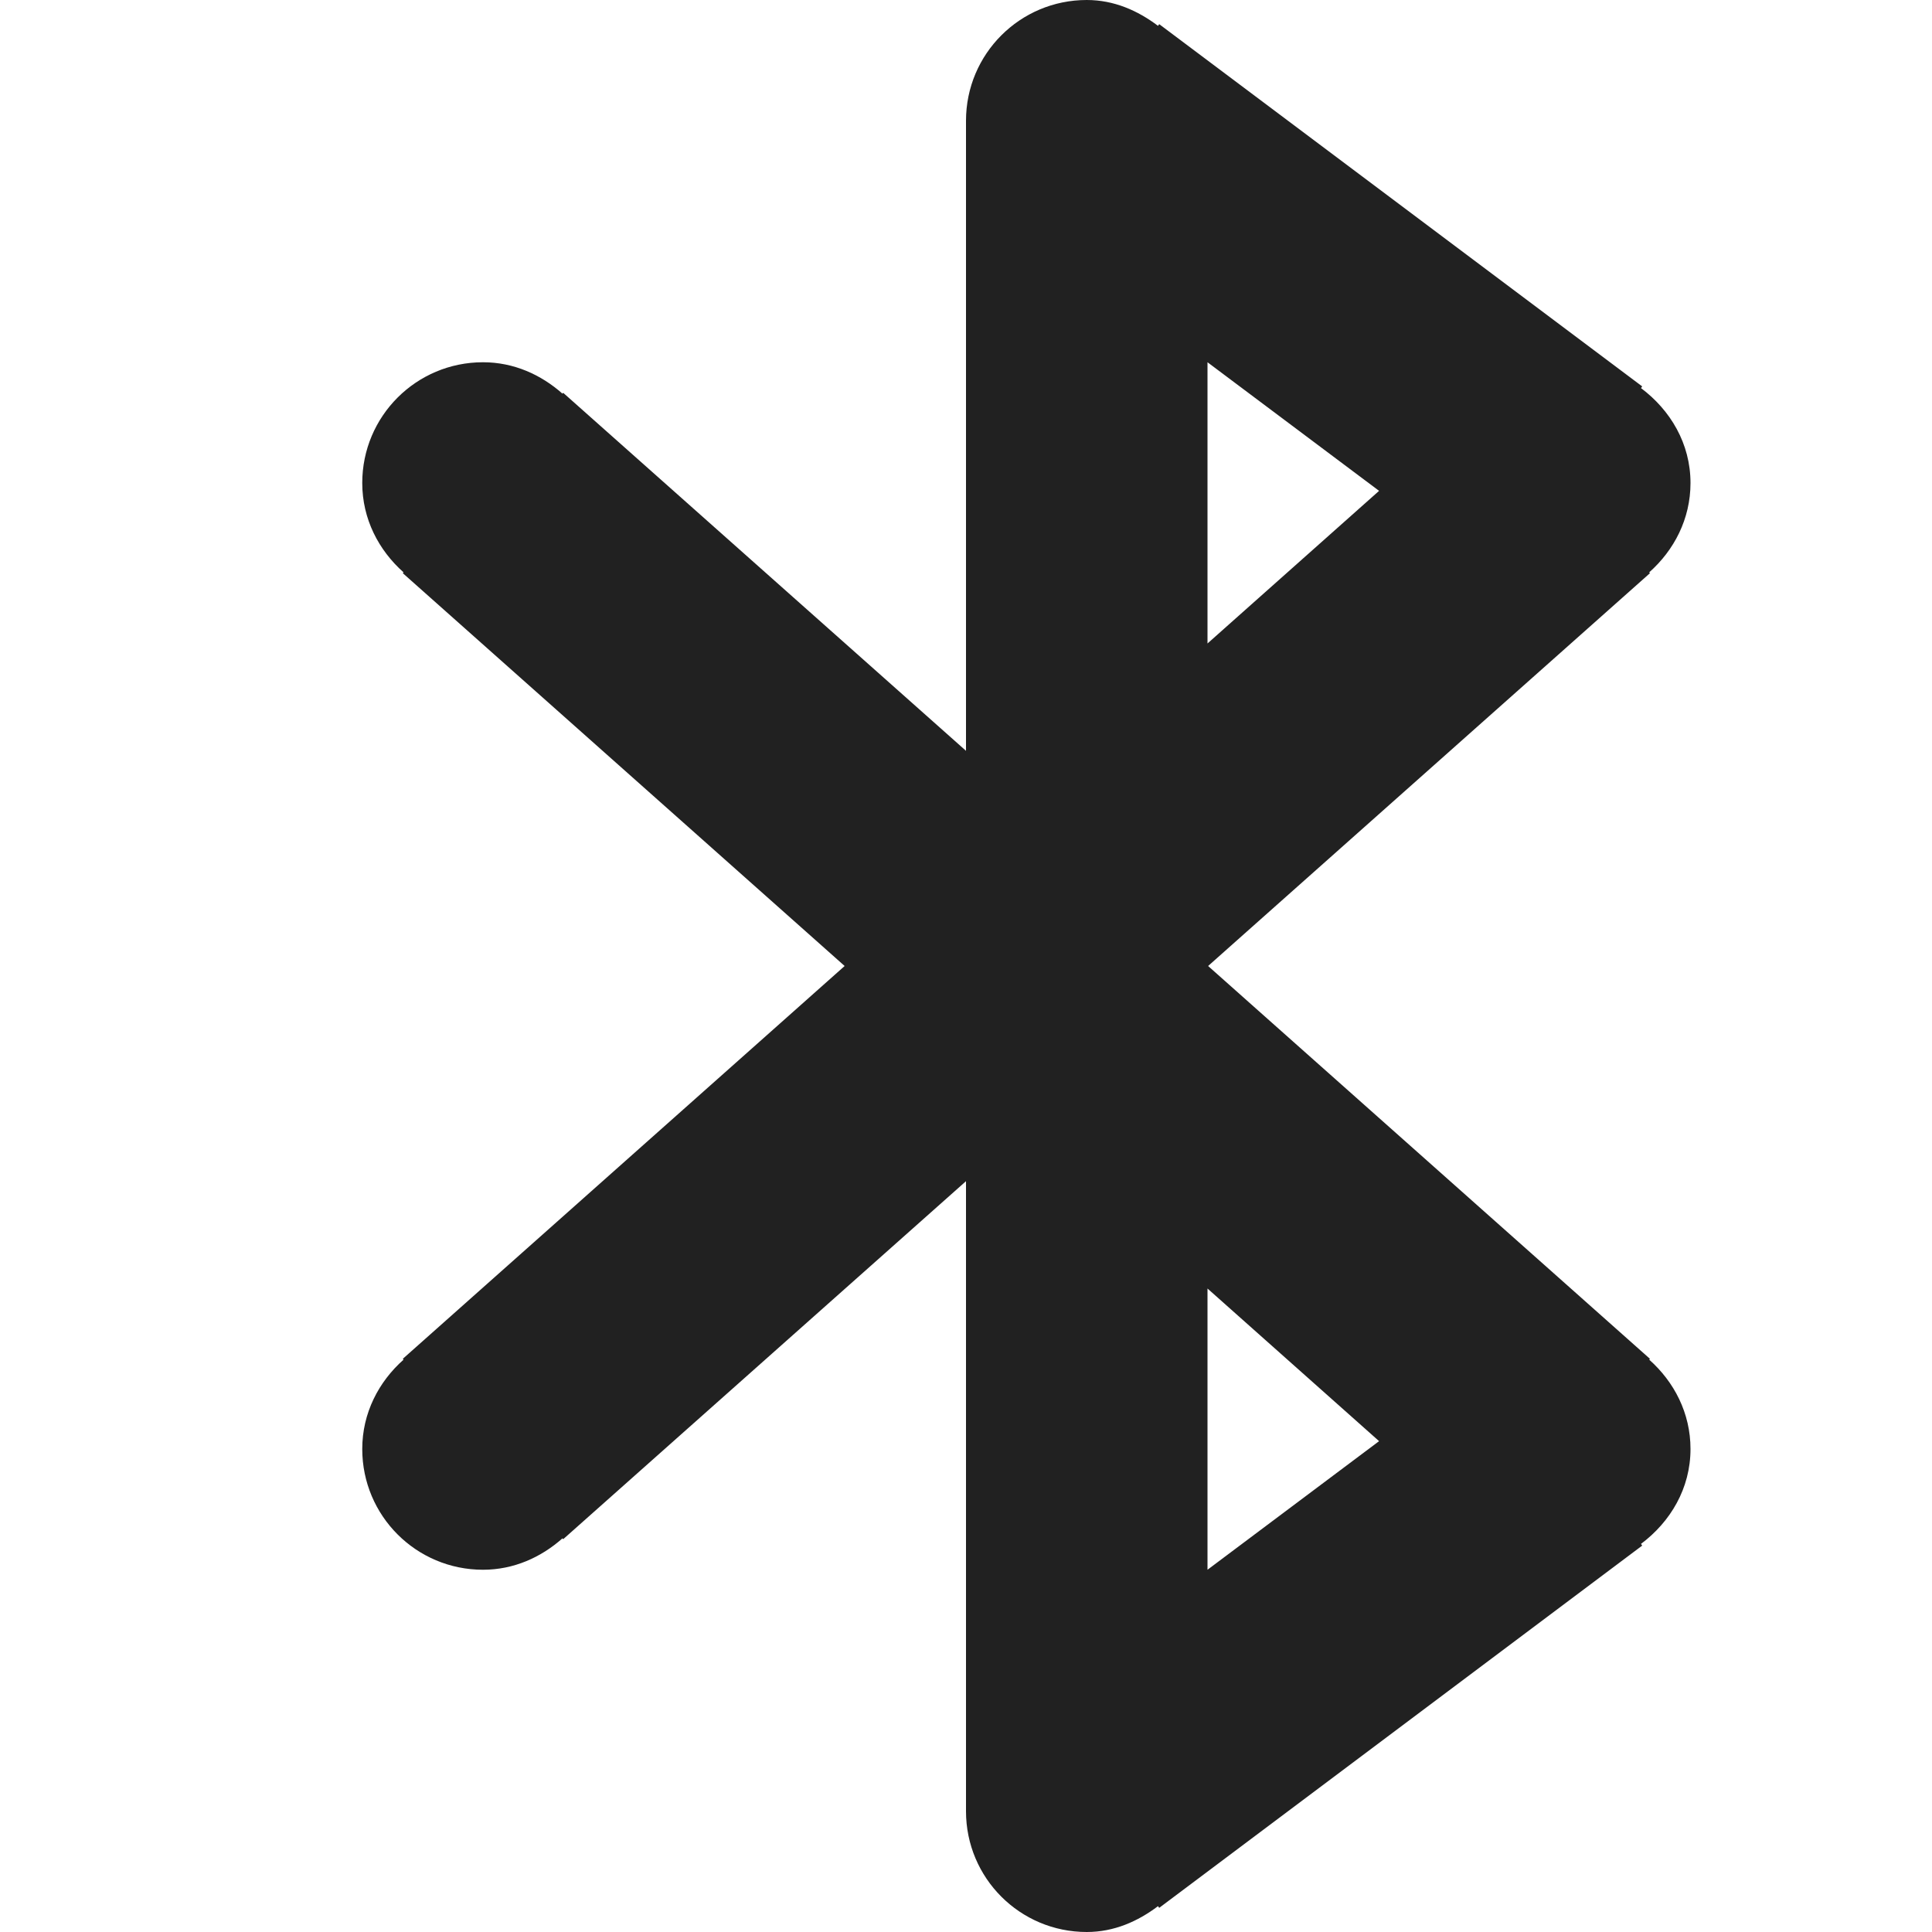 <?xml version="1.0" encoding="utf-8"?>
<!-- Generator: Adobe Illustrator 16.0.0, SVG Export Plug-In . SVG Version: 6.00 Build 0)  -->
<!DOCTYPE svg PUBLIC "-//W3C//DTD SVG 1.1//EN" "http://www.w3.org/Graphics/SVG/1.1/DTD/svg11.dtd">
<svg version="1.1" xmlns="http://www.w3.org/2000/svg" xmlns:xlink="http://www.w3.org/1999/xlink" x="0px" y="0px" width="16px"
	 height="16px" viewBox="0 0 16 16" enable-background="new 0 0 16 16" xml:space="preserve">
<g id="Background_xA0_Image_1_">
</g>
<g id="Row_5_1_">
</g>
<g id="Row_4_1_">
</g>
<g id="Row_3_1_">
</g>
<g id="Row_2_1_">
</g>
<g id="Row_1_1_">
	<g id="bluetooth">
		<g>
			<path fill="#212121" d="M13.664,11.253L10.005,8l3.659-3.253L13.658,4.74C13.864,4.557,14,4.298,14,4
				c0-0.327-0.167-0.604-0.41-0.786L13.6,3.2l-4-3L9.59,0.214C9.423,0.088,9.226,0,9,0C8.447,0,8,0.447,8,1v5.218L4.664,3.253
				L4.658,3.26C4.481,3.103,4.255,3,4,3C3.447,3,3,3.447,3,4c0,0.298,0.136,0.557,0.342,0.74L3.336,4.747L6.995,8l-3.659,3.253
				l0.006,0.007C3.136,11.443,3,11.702,3,12c0,0.553,0.447,1,1,1c0.255,0,0.481-0.103,0.658-0.26l0.006,0.007L8,9.782V15
				c0,0.553,0.447,1,1,1c0.226,0,0.423-0.088,0.59-0.214L9.6,15.8l4-3l-0.01-0.014C13.833,12.604,14,12.327,14,12
				c0-0.298-0.136-0.557-0.342-0.74L13.664,11.253z M10,3l1.421,1.065L10,5.329V3z M10,13v-2.329l1.421,1.264L10,13z"/>
		</g>
	</g>
</g>
</svg>

